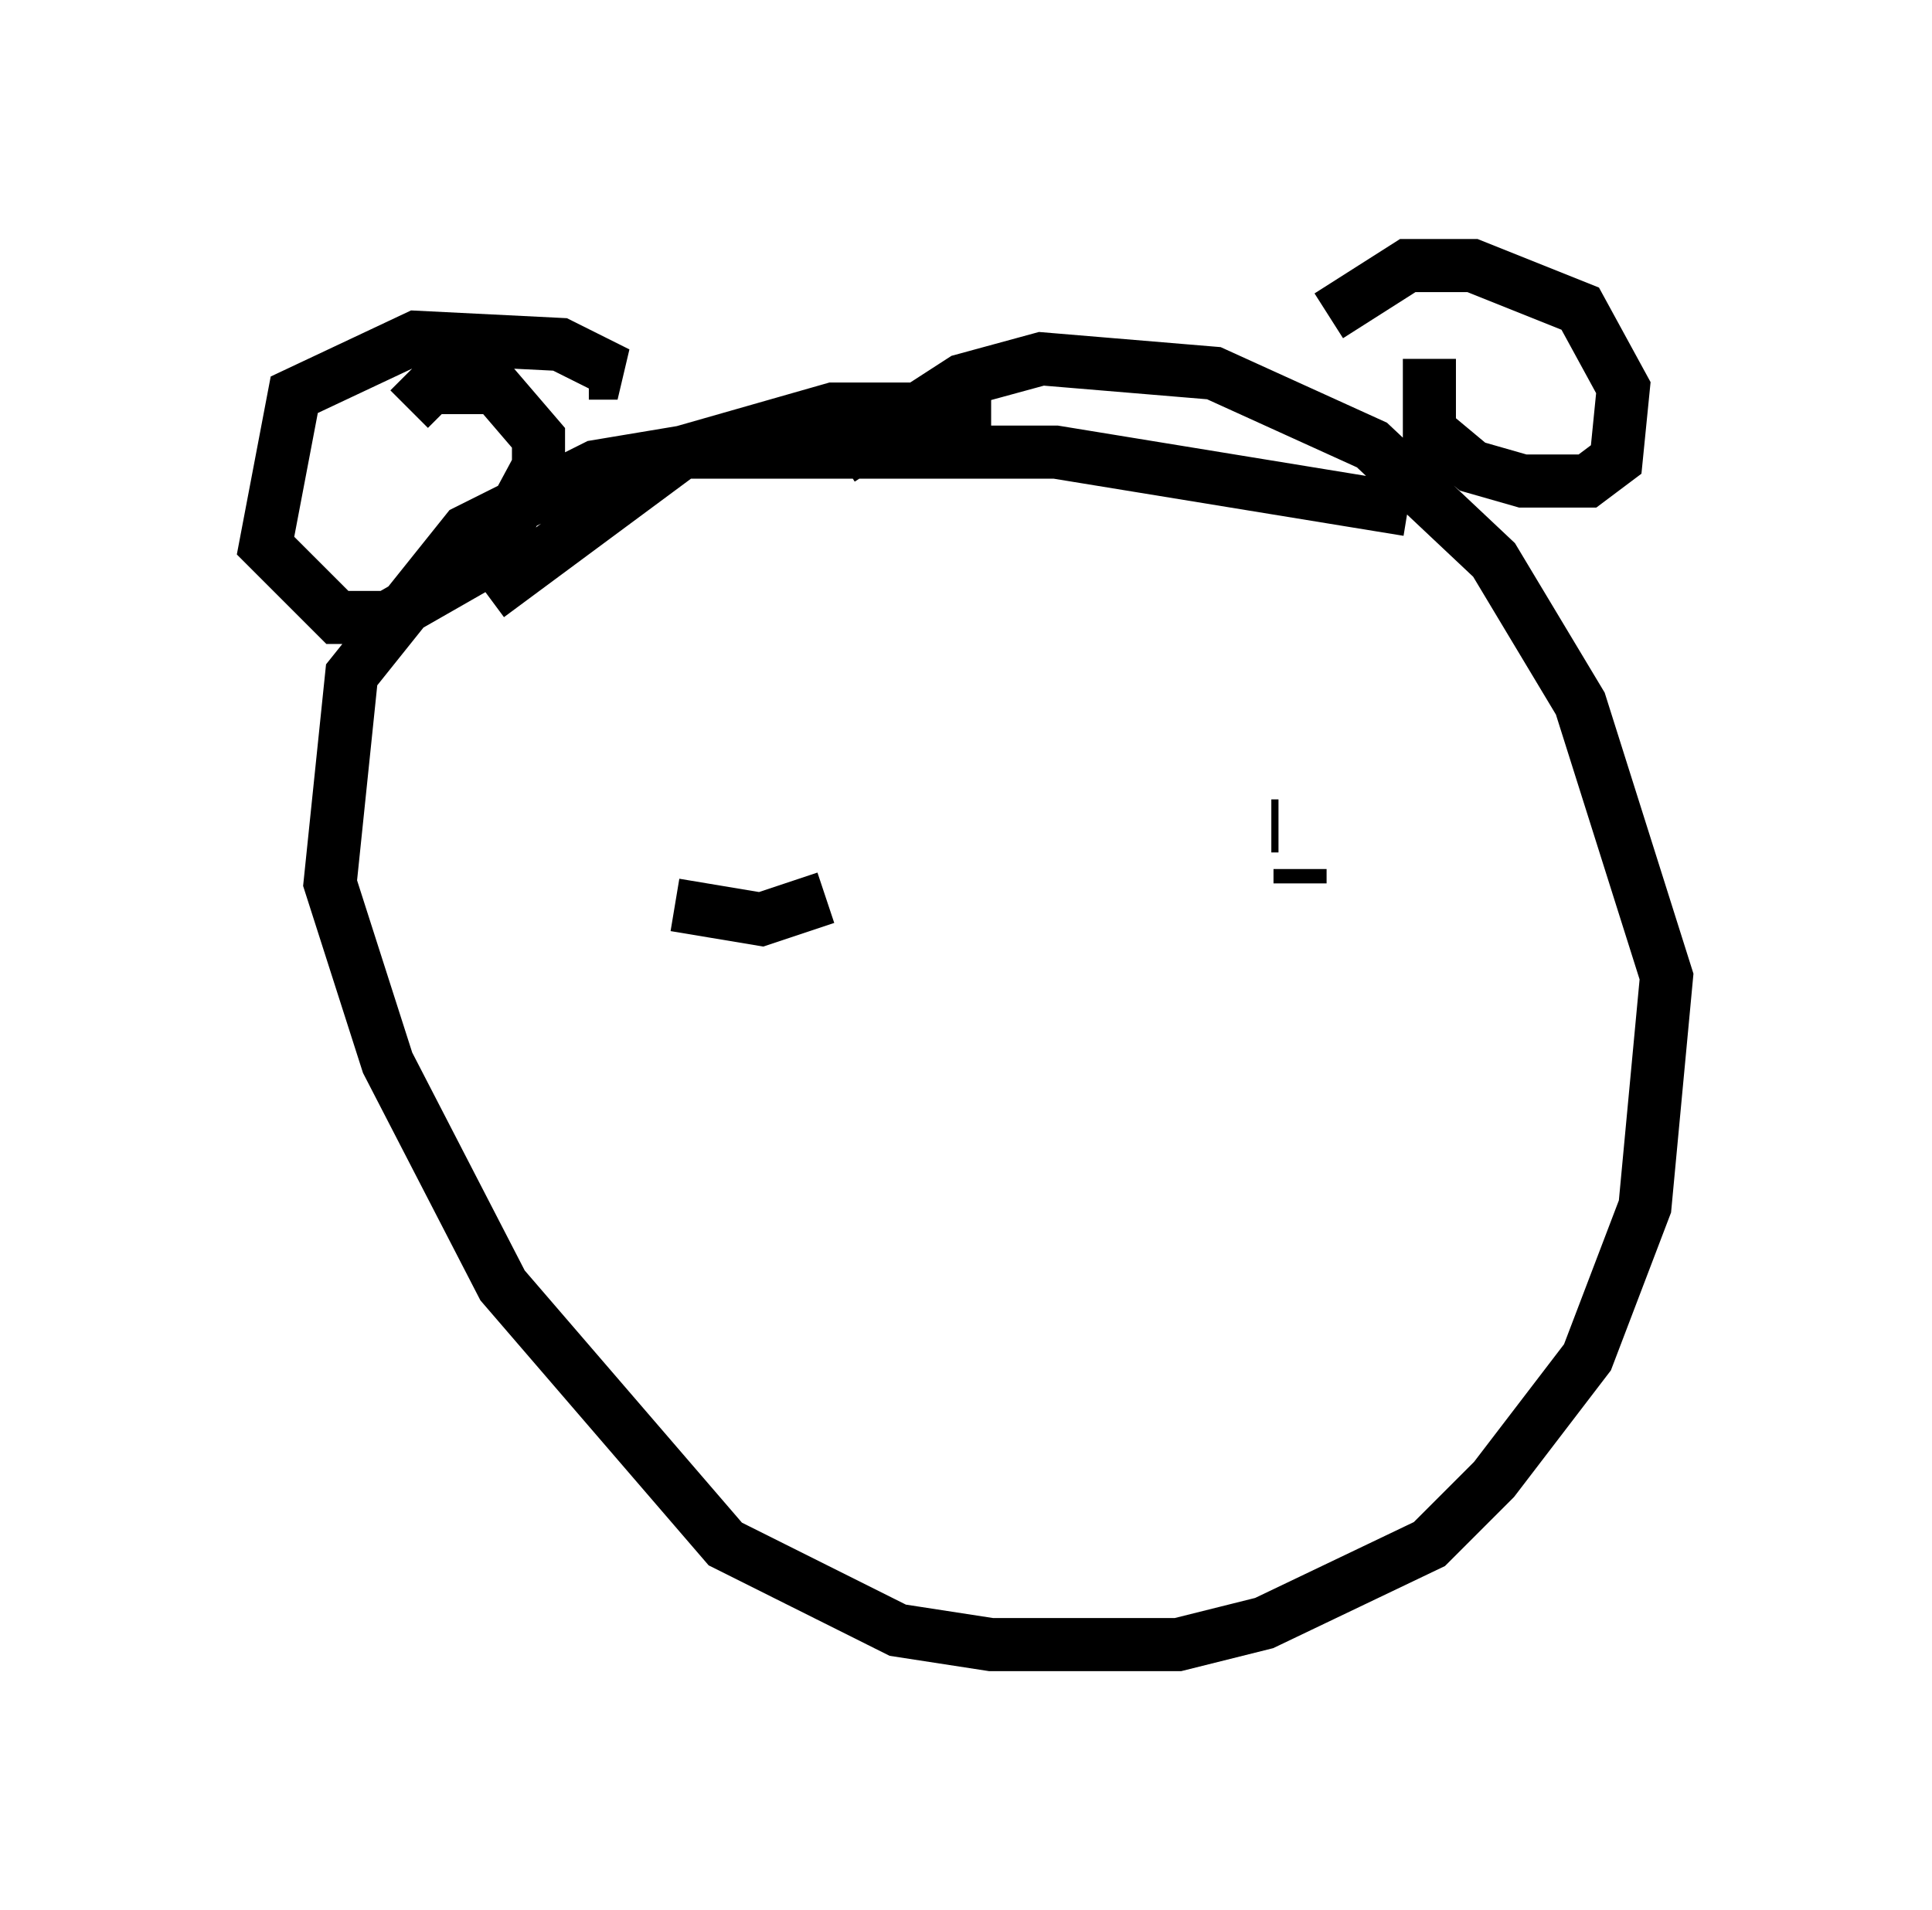 <?xml version="1.0" encoding="utf-8" ?>
<svg baseProfile="full" height="35.981" version="1.1" width="36.387" xmlns="http://www.w3.org/2000/svg" xmlns:ev="http://www.w3.org/2001/xml-events" xmlns:xlink="http://www.w3.org/1999/xlink"><defs /><rect fill="white" height="35.981" width="36.387" x="0" y="0" /><path d="M24.215, 8.924 m-5.548, -1.218 l-2.977, 0.0 -2.842, 0.812 l-3.654, 2.706 m17.321, -1.624 l-6.631, -1.083 -7.036, 0.0 l-1.624, 0.271 -2.436, 1.218 l-2.165, 2.706 -0.406, 3.924 l1.083, 3.383 2.165, 4.195 l4.195, 4.871 3.248, 1.624 l1.759, 0.271 3.518, 0.0 l1.624, -0.406 3.112, -1.488 l1.218, -1.218 1.759, -2.3 l1.083, -2.842 0.406, -4.33 l-1.624, -5.142 -1.624, -2.706 l-2.3, -2.165 -2.977, -1.353 l-3.248, -0.271 -1.488, 0.406 l-2.3, 1.488 m-4.736, -1.624 l0.541, 0.0 -1.083, -0.541 l-2.706, -0.135 -2.3, 1.083 l-0.541, 2.842 1.353, 1.353 l0.947, 0.0 1.894, -1.083 l0.947, -1.759 0.0, -0.541 l-0.812, -0.947 -1.218, 0.0 l-0.406, 0.406 m19.215, -0.947 l0.0, 1.353 0.812, 0.677 l0.947, 0.271 1.218, 0.0 l0.541, -0.406 0.135, -1.353 l-0.812, -1.488 -2.03, -0.812 l-1.218, 0.0 -1.488, 0.947 m-11.231, 11.367 l0.135, -0.135 m-1.218, -0.135 l1.624, 0.271 1.218, -0.406 m8.525, -1.353 l-0.135, 0.0 m0.541, 1.083 l0.0, -0.271 " fill="none" stroke="black" stroke-width="1" /></svg>